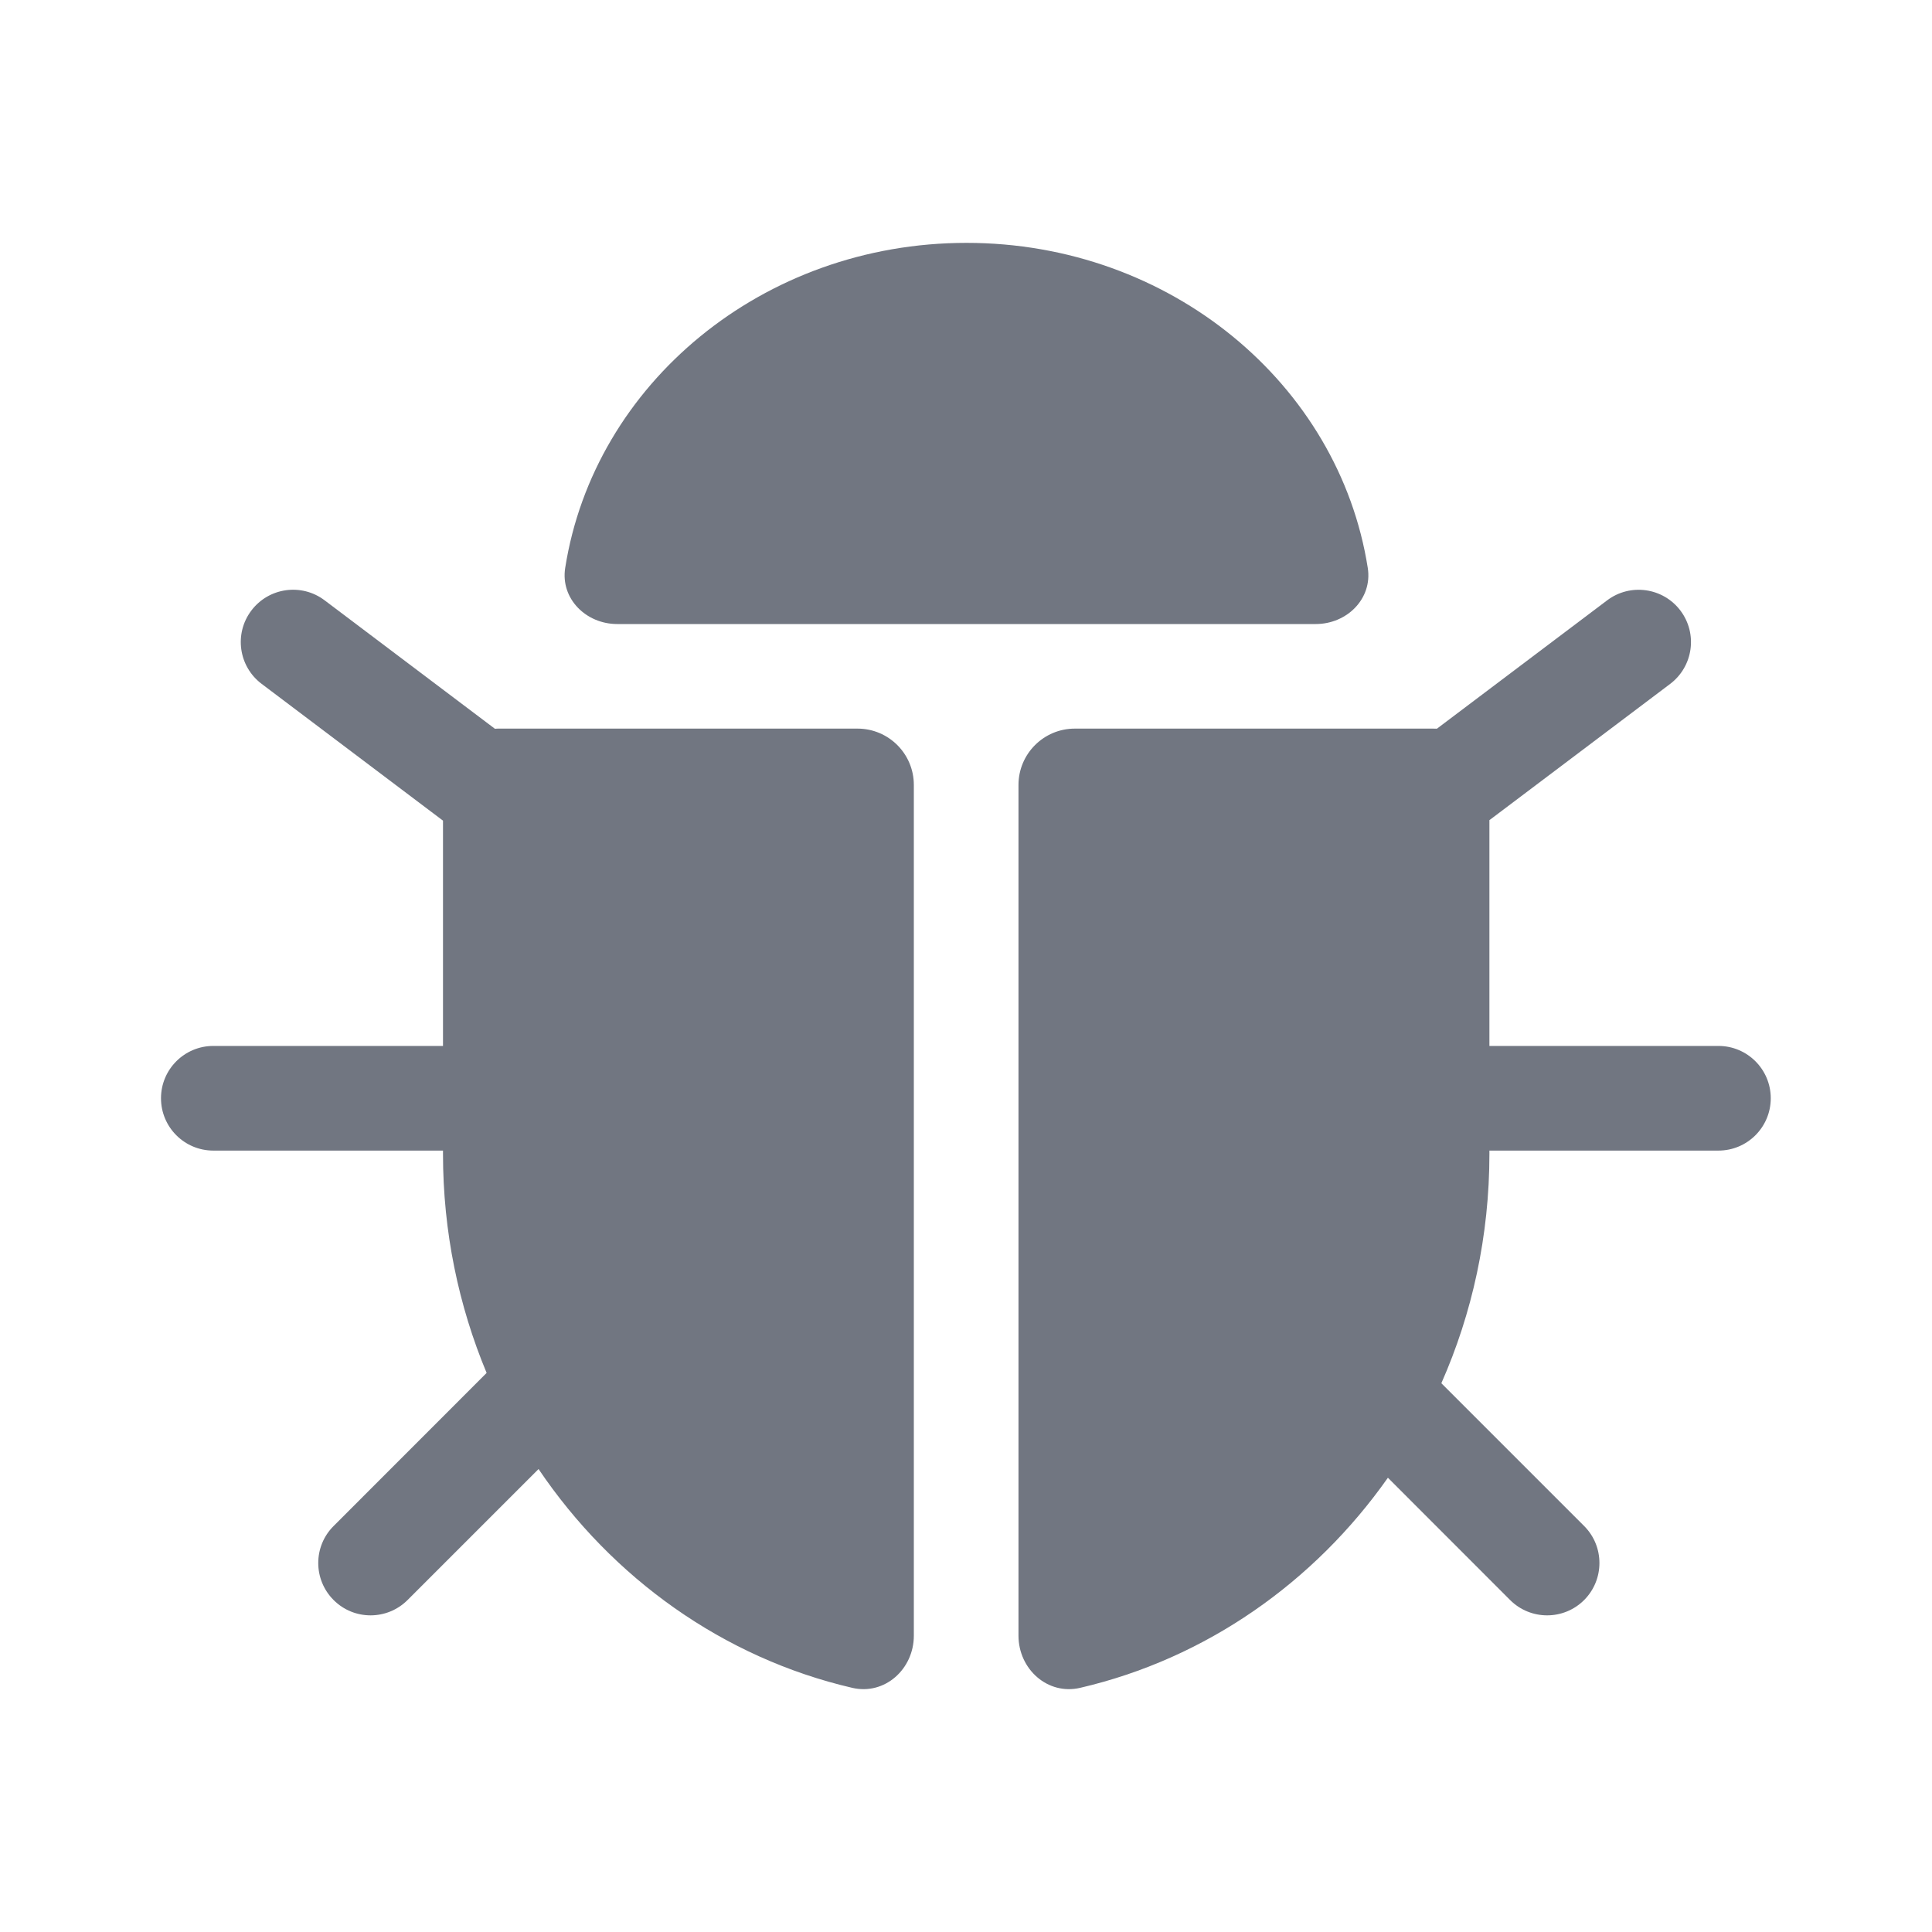 <svg width="24" height="24" viewBox="0 0 24 24" fill="none" xmlns="http://www.w3.org/2000/svg">
<path d="M7.021 7.055C7.38 4.77 9.475 3.017 12.006 3.017C14.537 3.017 16.632 4.77 16.991 7.055C17.051 7.437 16.732 7.752 16.345 7.752H7.667C7.28 7.752 6.961 7.437 7.021 7.055Z" fill="#717681"/>
<path d="M3.122 7.585C3.338 7.298 3.746 7.241 4.032 7.457L6.148 9.053C6.166 9.051 6.185 9.051 6.203 9.051H10.652C11.039 9.051 11.352 9.364 11.352 9.751L11.352 20.319C11.352 20.734 10.991 21.061 10.587 20.967C8.985 20.595 7.606 19.605 6.69 18.249L5.063 19.876C4.809 20.13 4.397 20.13 4.144 19.876C3.89 19.622 3.89 19.21 4.144 18.957L6.045 17.055C5.697 16.221 5.503 15.301 5.503 14.333V14.293H2.65C2.291 14.293 2 14.002 2 13.643C2 13.284 2.291 12.993 2.65 12.993H5.503V10.194C5.496 10.189 5.49 10.185 5.484 10.18L3.25 8.495C2.963 8.279 2.906 7.871 3.122 7.585Z" fill="#717681"/>
<path d="M21.347 14.293H18.502V14.333C18.502 15.351 18.288 16.316 17.905 17.183L19.679 18.957C19.932 19.21 19.932 19.622 19.679 19.876C19.425 20.13 19.013 20.13 18.759 19.876L17.241 18.357C16.325 19.658 14.977 20.605 13.418 20.967C13.014 21.061 12.652 20.734 12.652 20.319L12.652 9.751C12.652 9.364 12.966 9.051 13.352 9.051H17.802C17.818 9.051 17.834 9.051 17.85 9.052L19.964 7.458C20.251 7.241 20.659 7.299 20.875 7.585C21.091 7.872 21.034 8.279 20.747 8.496L18.513 10.18L18.502 10.188L18.502 12.993L21.347 12.993C21.706 12.993 21.997 13.284 21.997 13.643C21.997 14.002 21.706 14.293 21.347 14.293Z" fill="#717681"/>
</svg>
